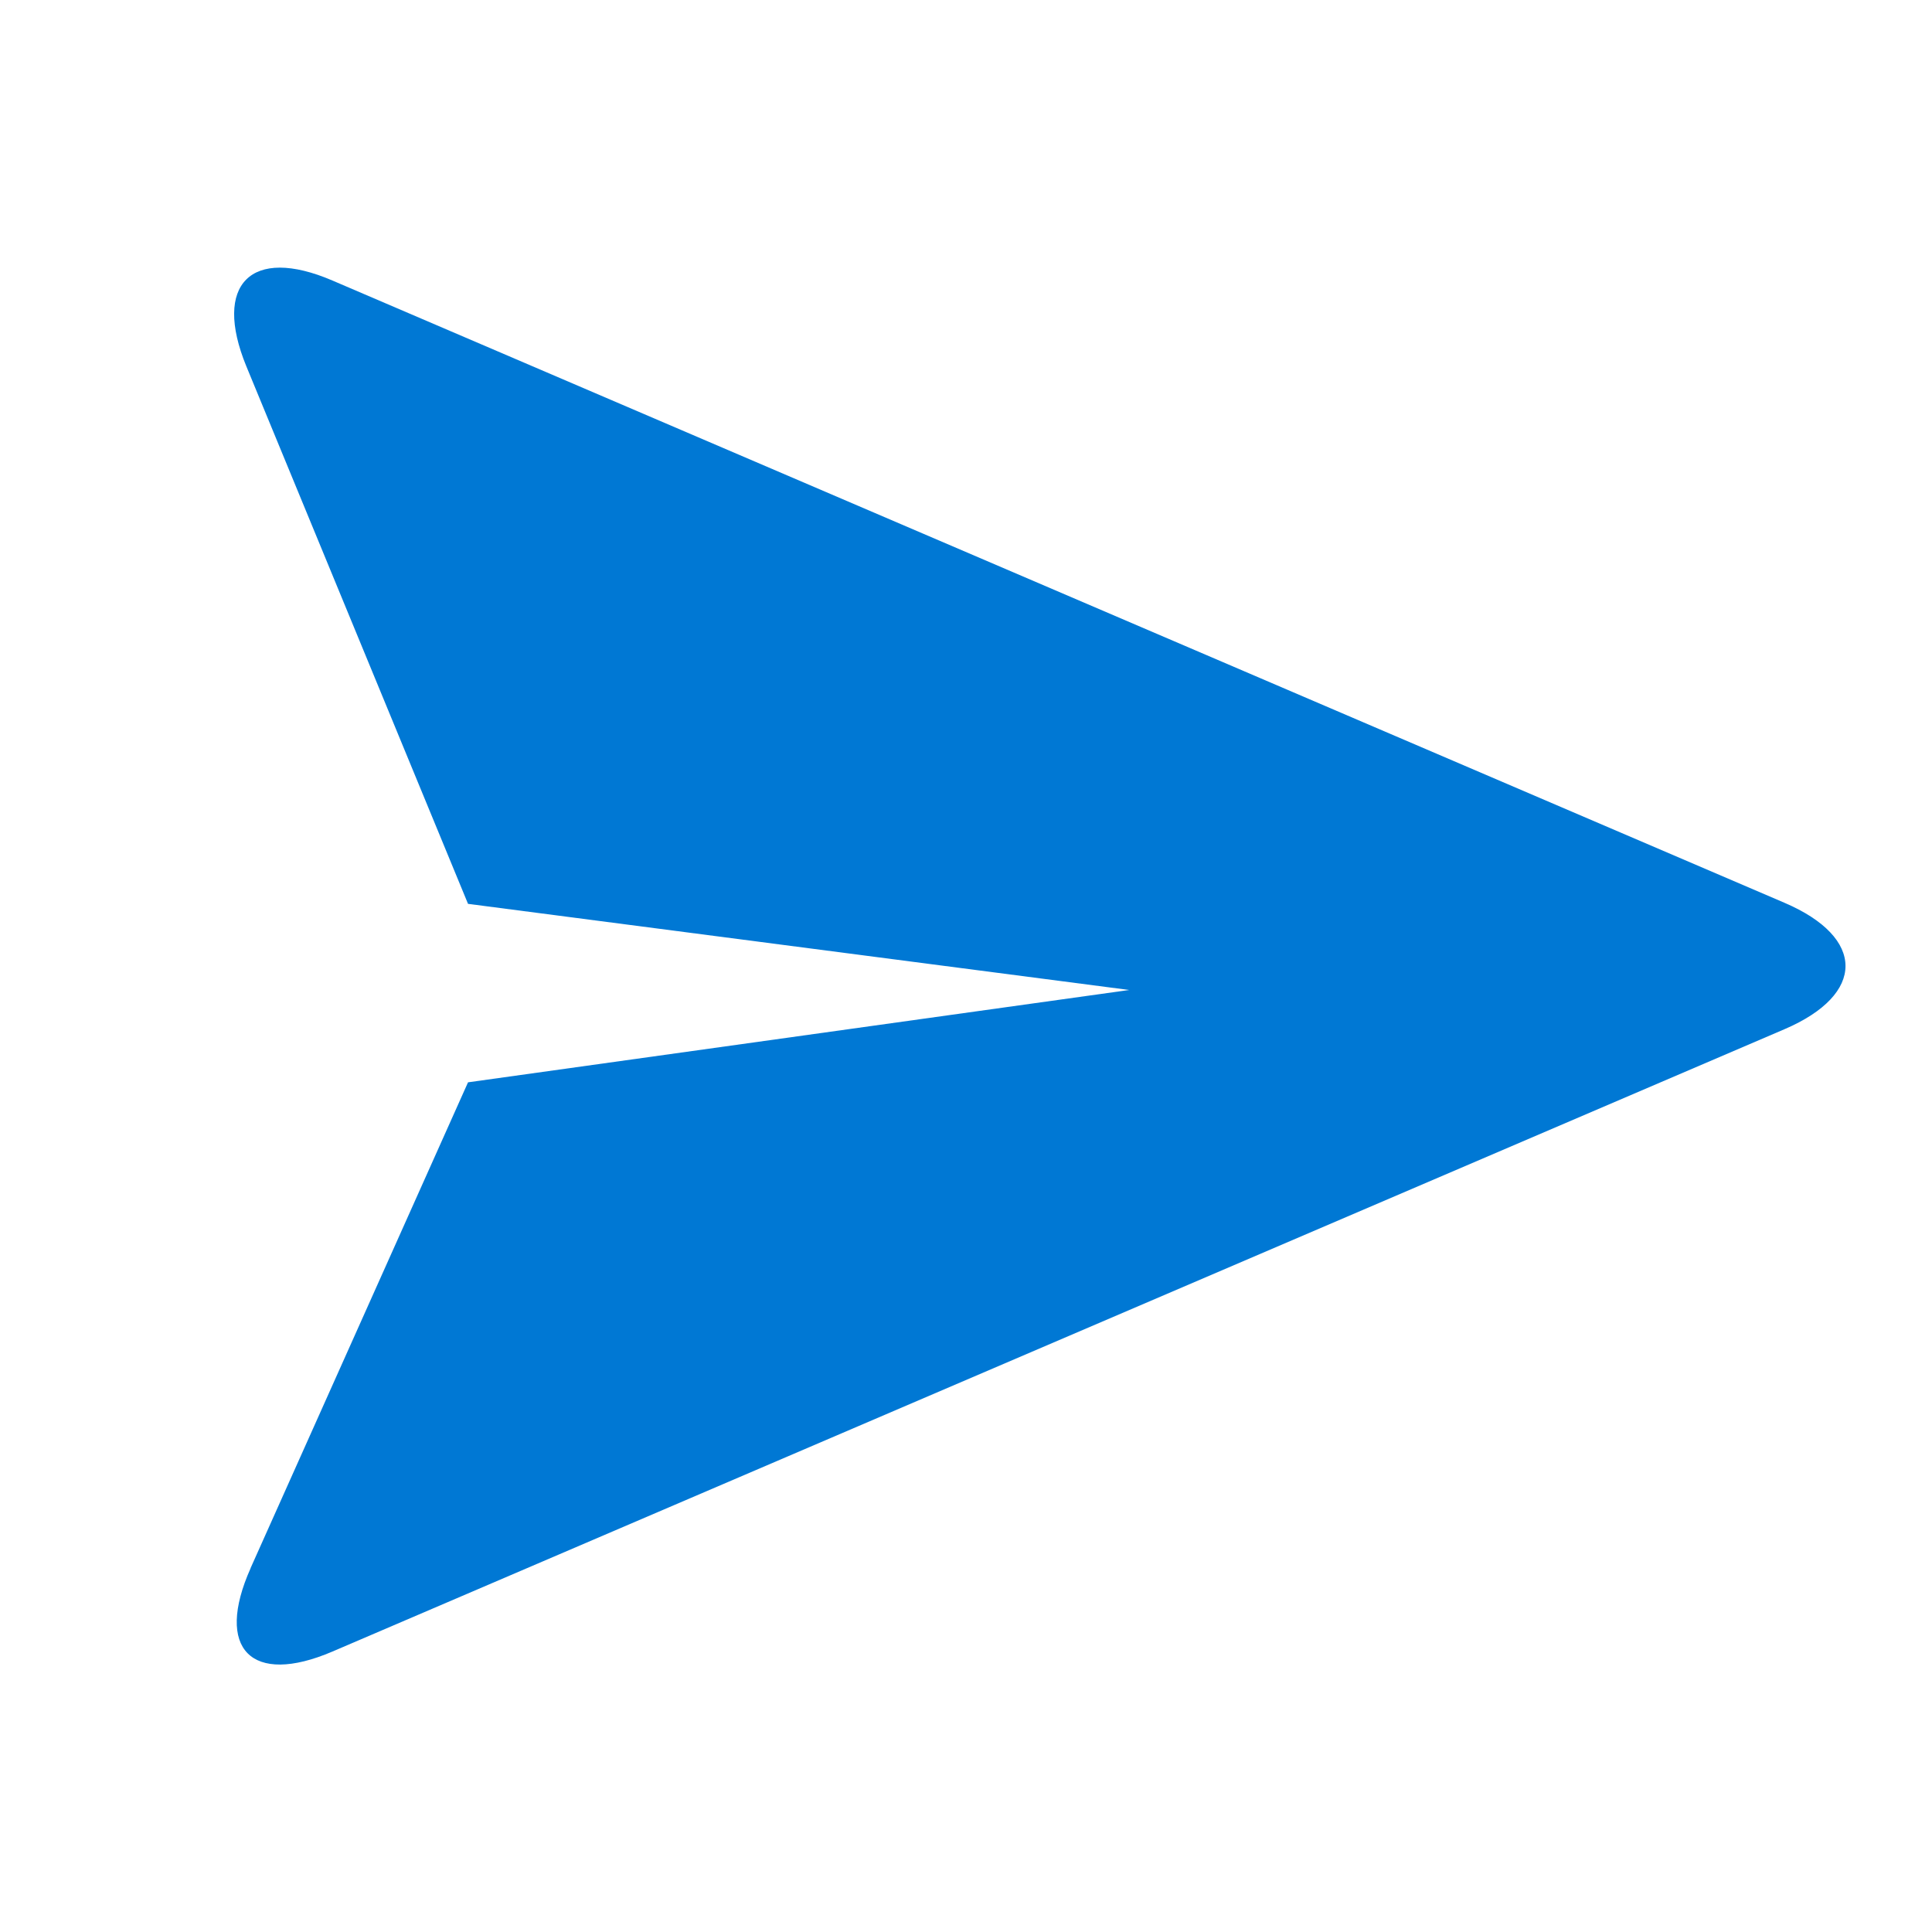 <svg xmlns="http://www.w3.org/2000/svg" width="24" height="24"><path fill="#0078D4" fill-rule="evenodd" d="M3.114 19.479c-.45 1.006.008 1.469 1.016 1.037l18.038-7.731c1.012-.434 1.008-1.138 0-1.57L4.13 3.485c-1.012-.435-1.488.047-1.07 1.065l2.754 6.678 8.214 1.07-8.214 1.147-2.701 6.034z"/></svg>